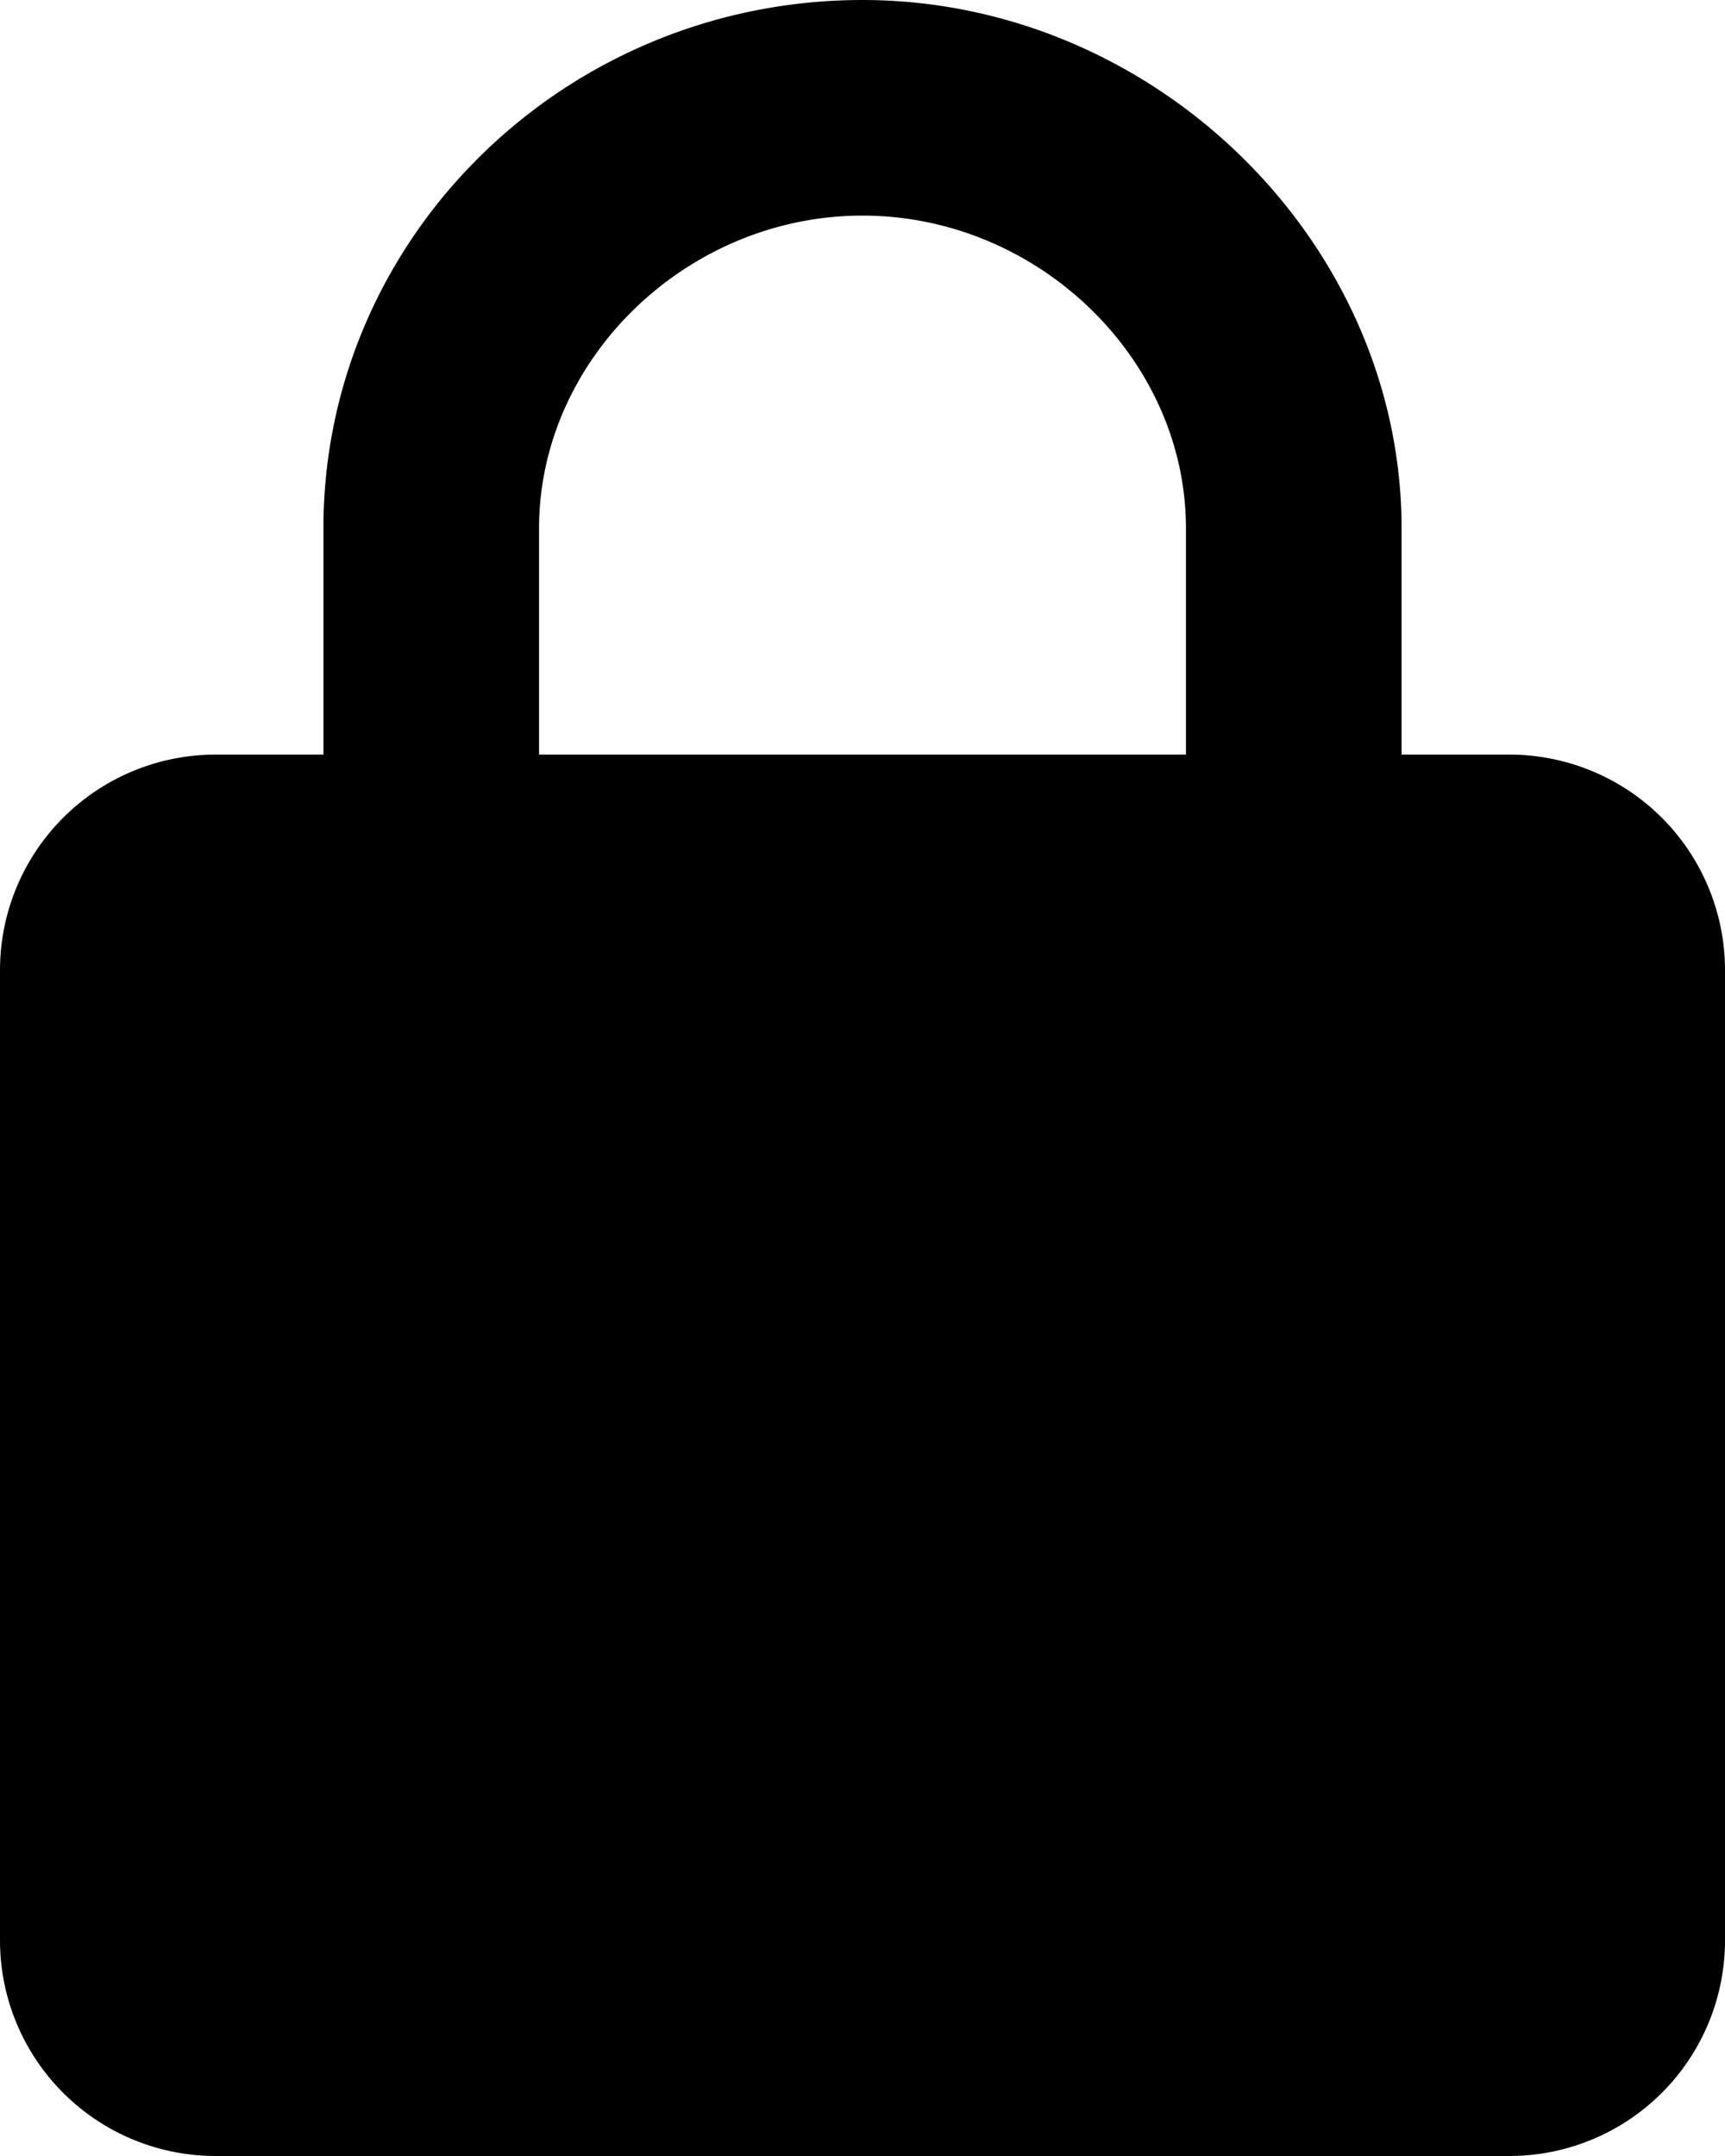 <svg version="1" xmlns="http://www.w3.org/2000/svg" width="16" height="20">
  <path d="M14 7h-1V4.9C13 2.244 10.71 0 8 0 5.243 0 3 2.198 3 4.9V7H2a2 2 0 0 0-2 2v9a2 2 0 0 0 2 2h12a2 2 0 0 0 2-2V9a2 2 0 0 0-2-2zM5 7V4.9C5 3.328 6.374 2 8 2s3 1.328 3 2.9V7H5z"/>
</svg>
